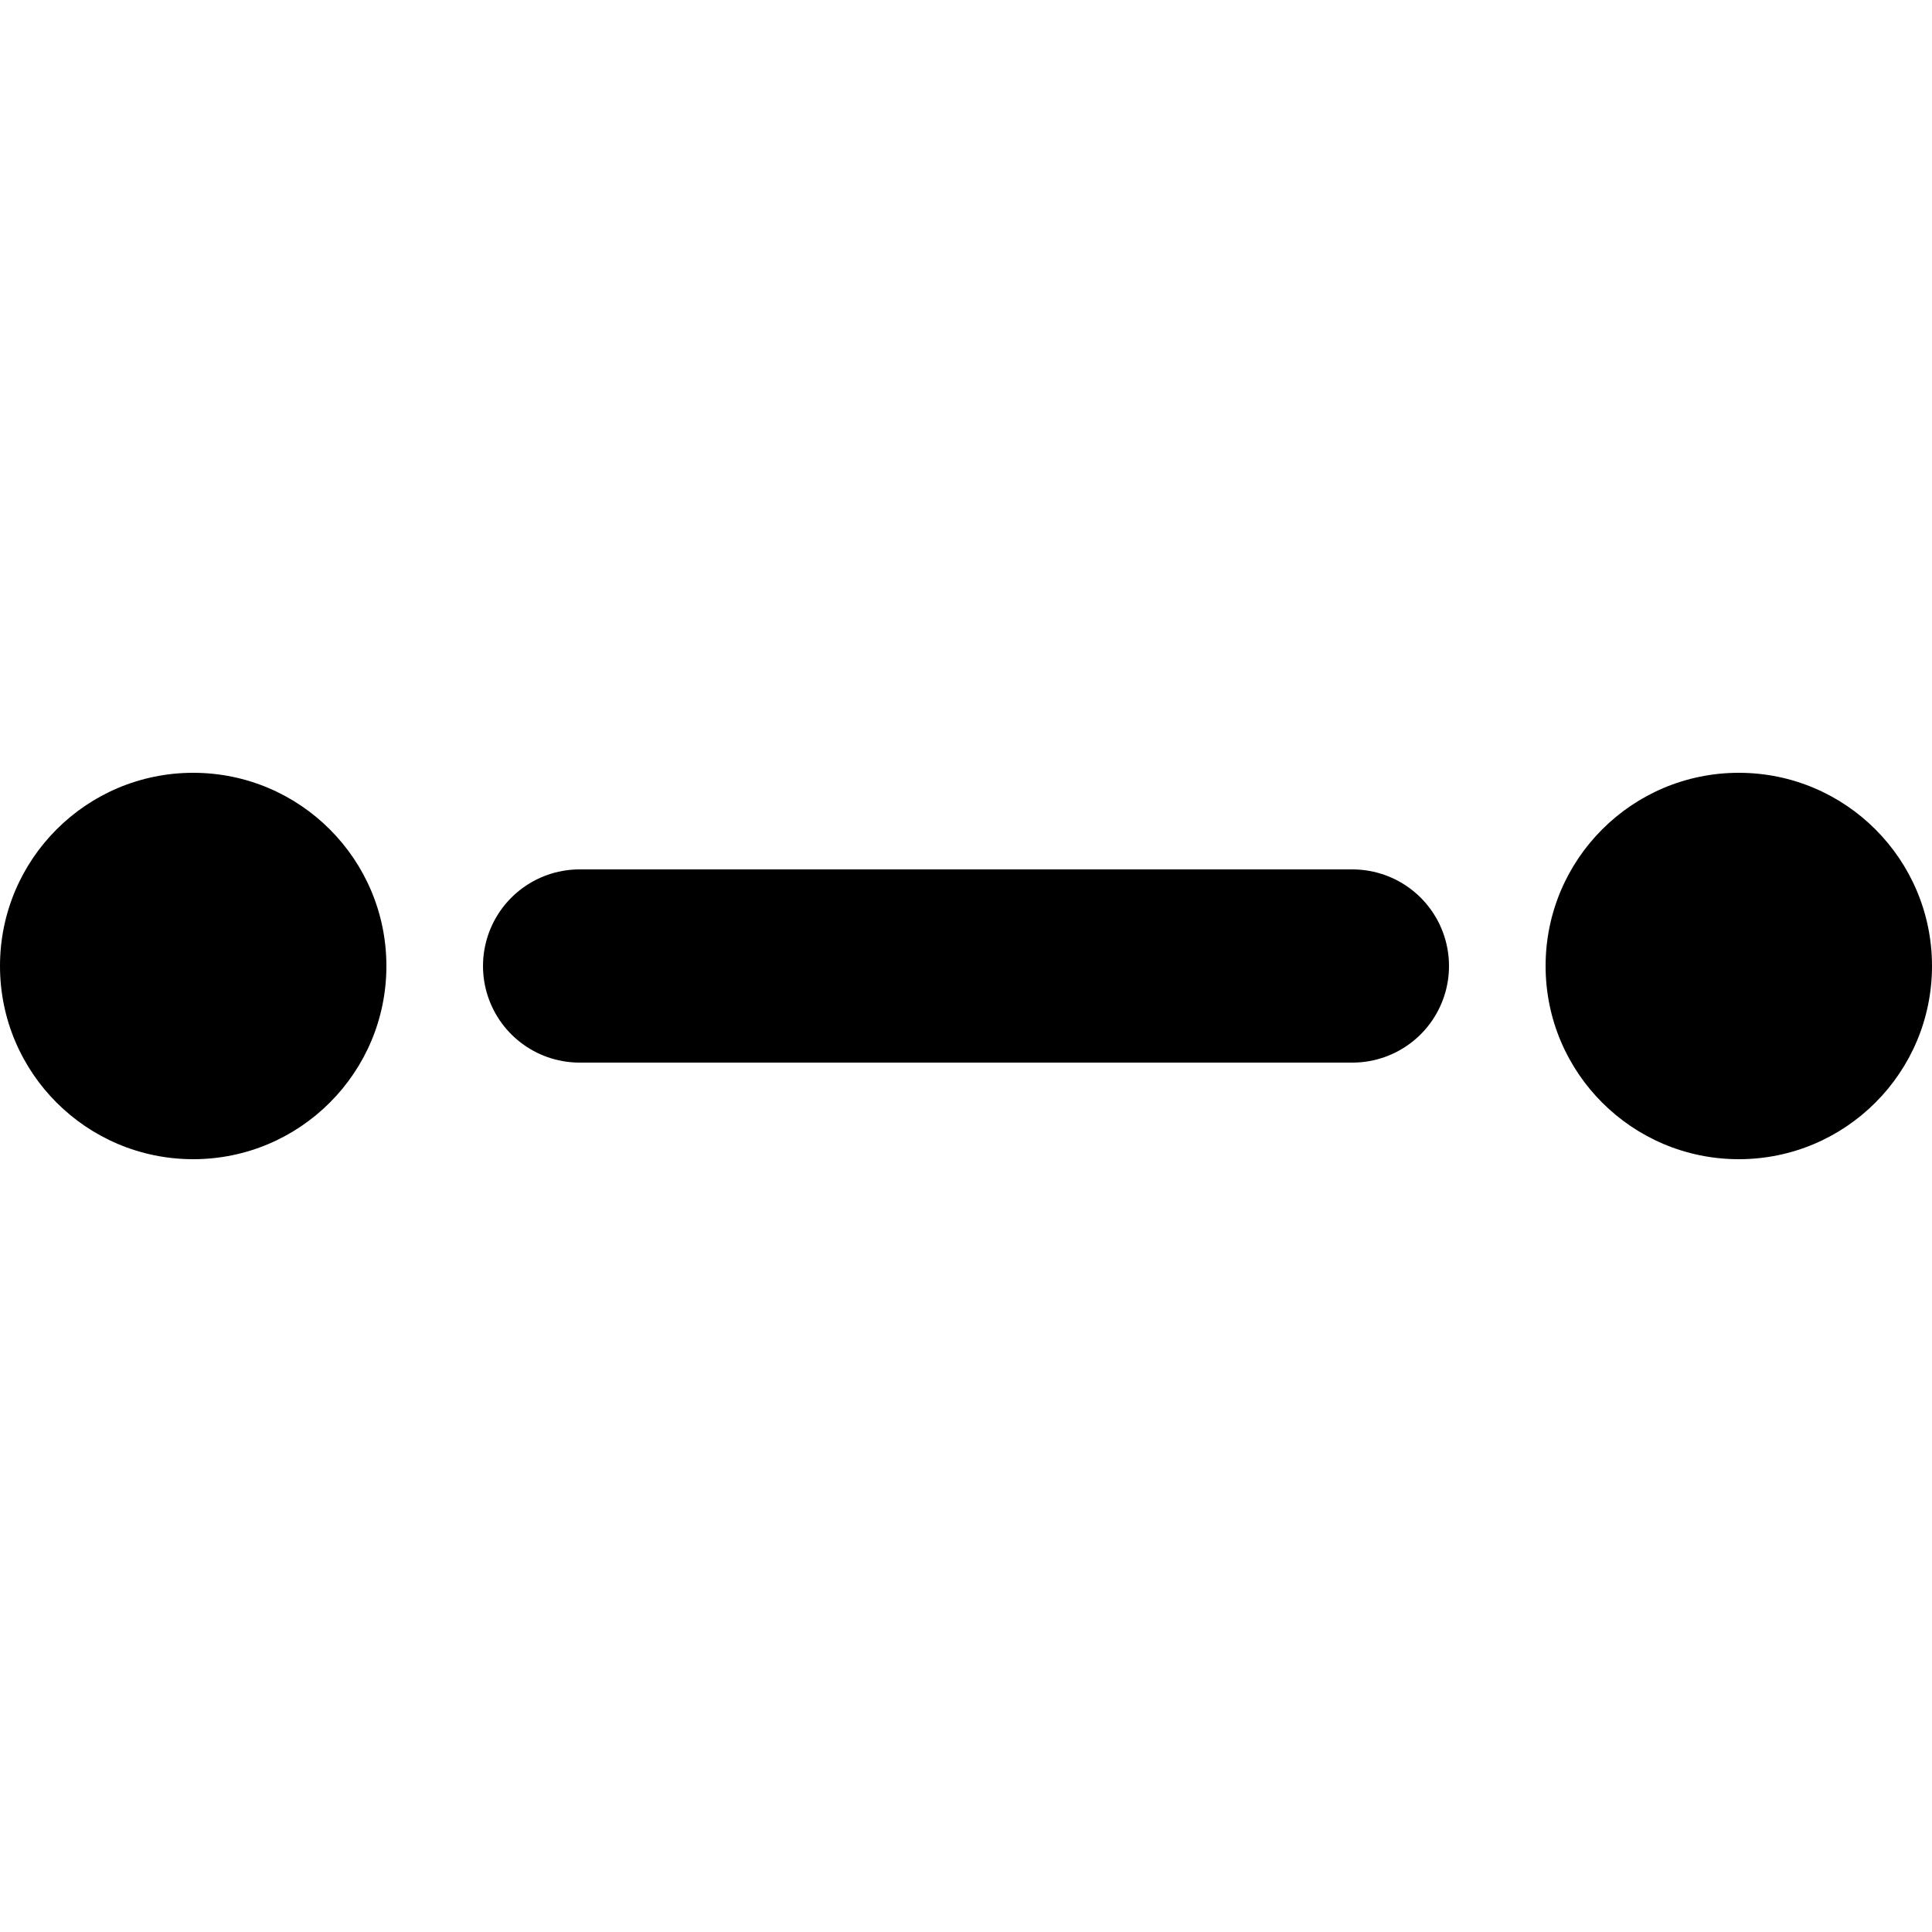 <svg xmlns="http://www.w3.org/2000/svg" viewBox="0 0 100 100">
  <circle
    fill="currentColor"
    cx="10"
    cy="50"
    r="10"
  />
  <circle
    fill="currentColor"
    cx="90"
    cy="50"
    r="10"
  />
  <line
    stroke="currentColor"
    stroke-width="10"
    stroke-linecap="round"
    x1="30"
    y1="50"
    x2="70"
    y2="50"
  />
</svg>
